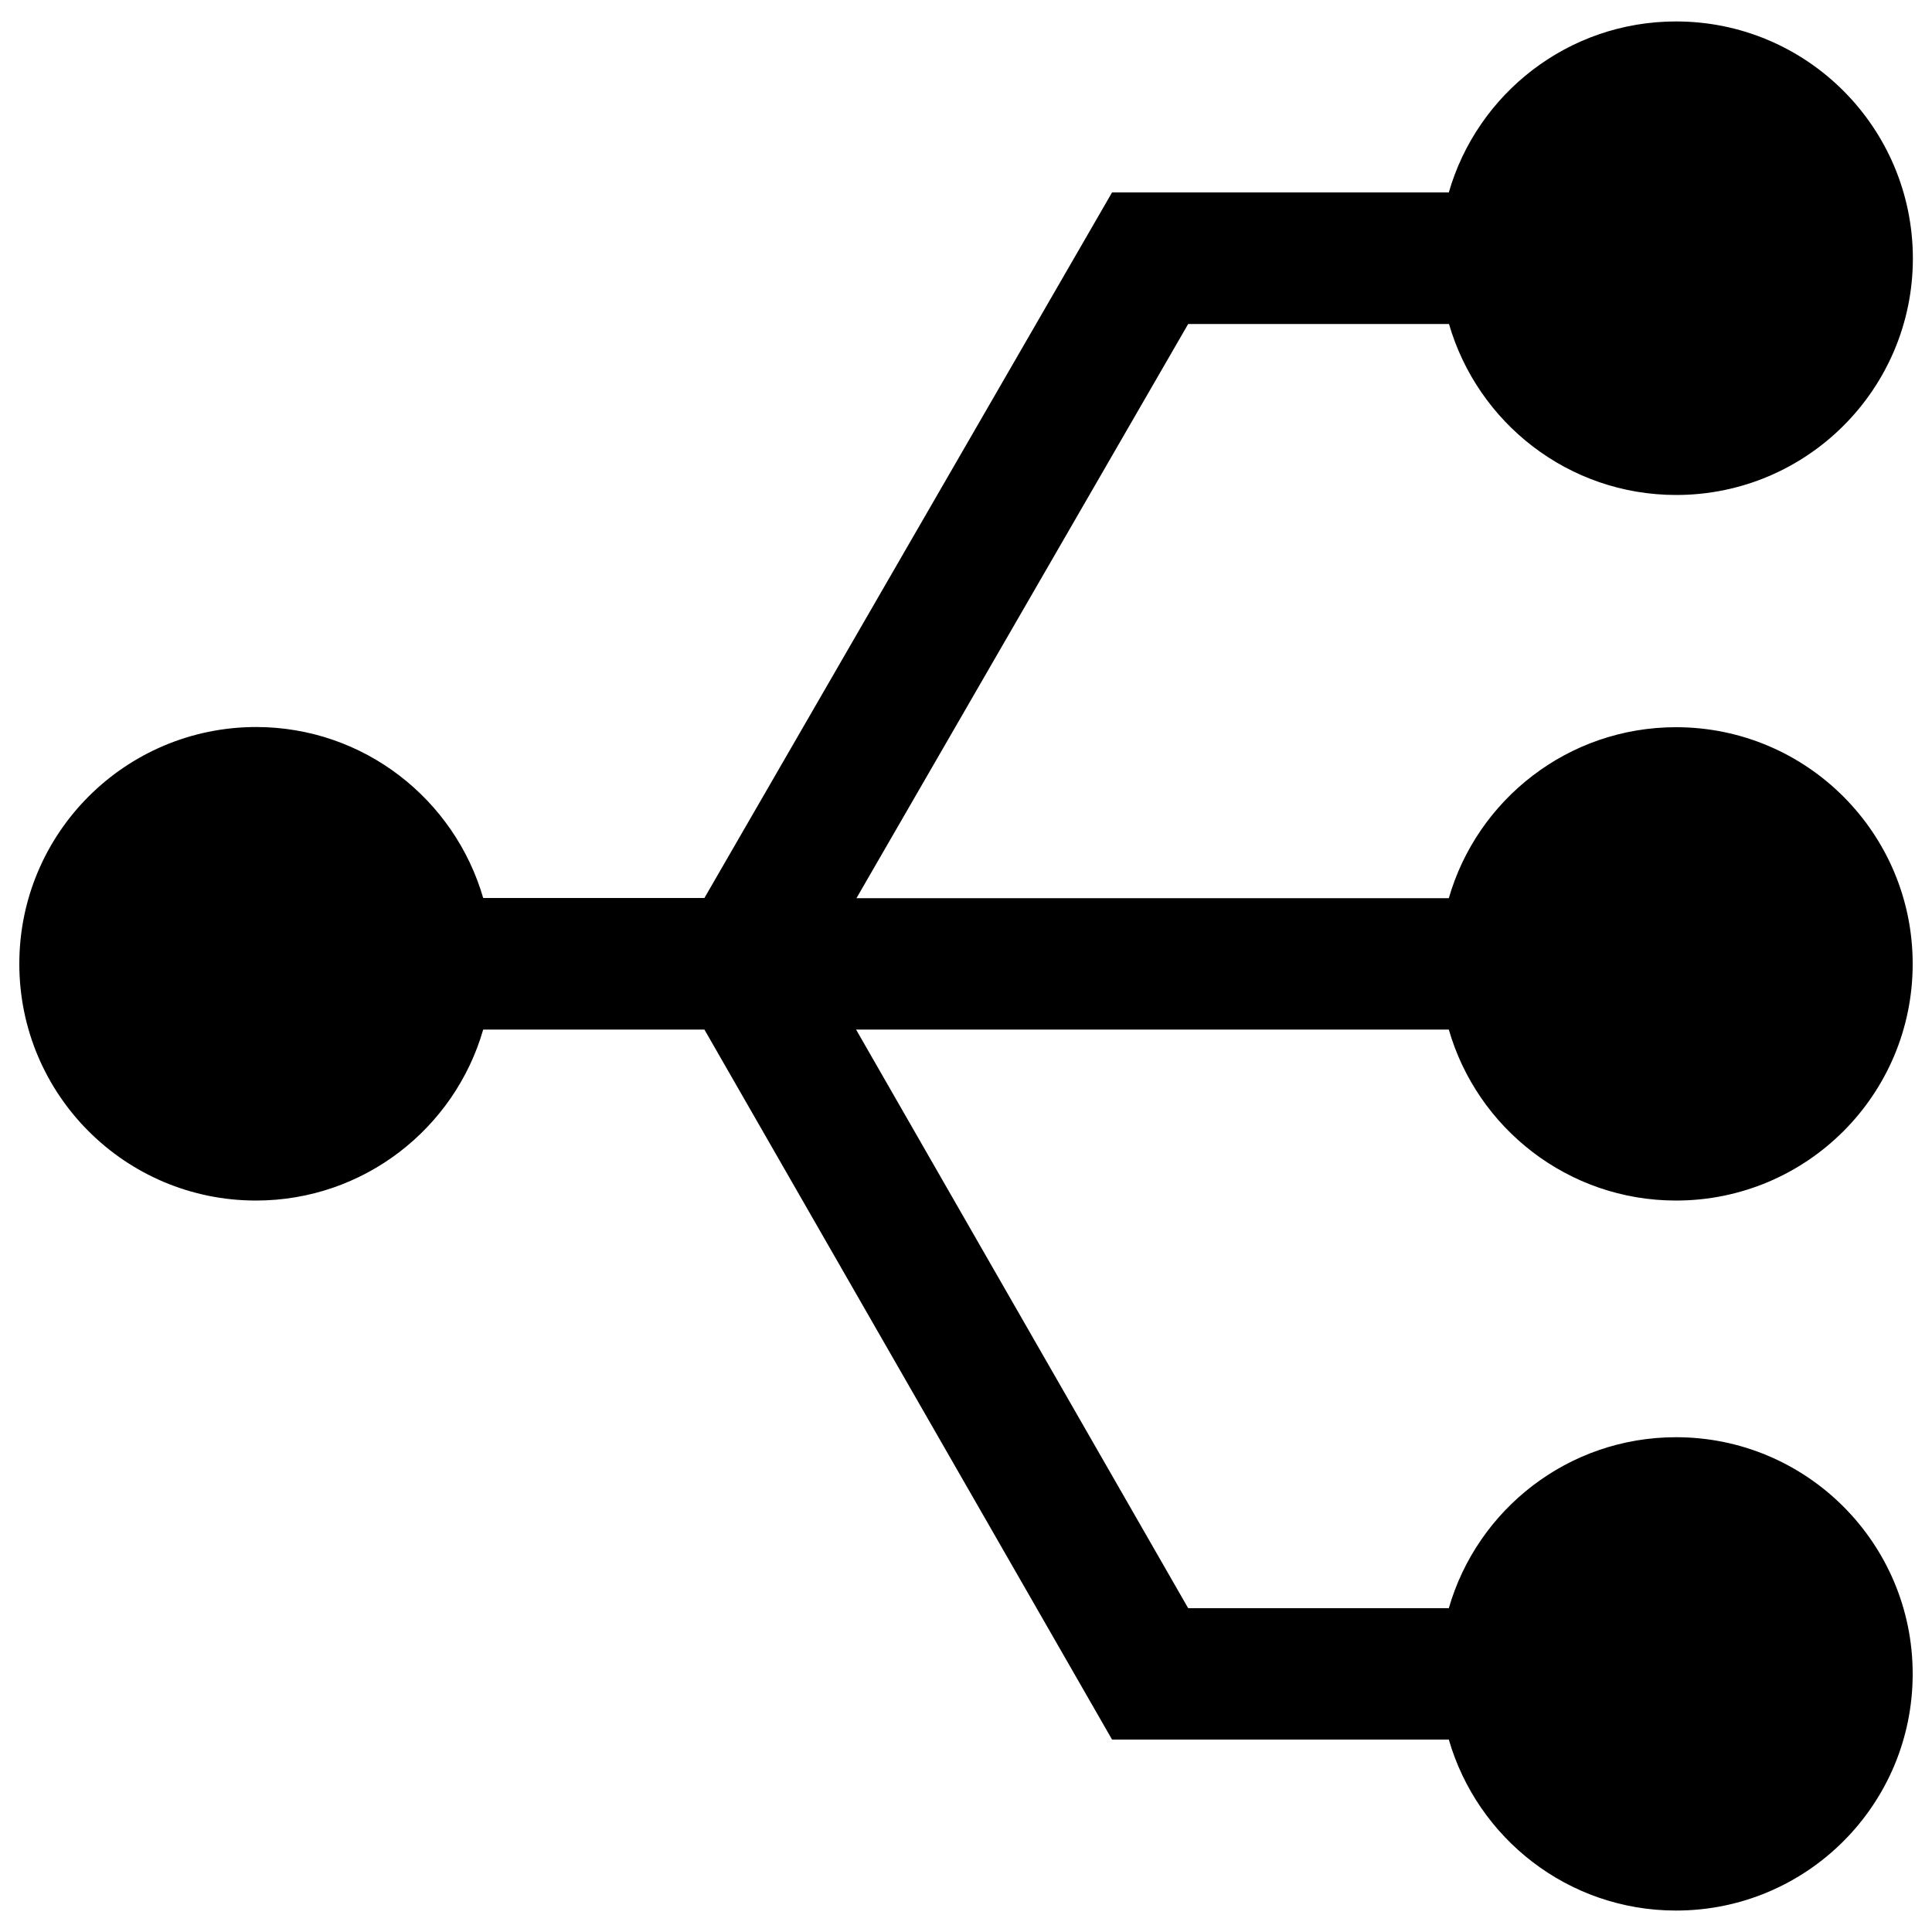 <?xml version="1.0" encoding="utf-8"?>
<!-- Svg Vector Icons : http://www.onlinewebfonts.com/icon -->
<!DOCTYPE svg PUBLIC "-//W3C//DTD SVG 1.1//EN" "http://www.w3.org/Graphics/SVG/1.1/DTD/svg11.dtd">
<svg version="1.1" xmlns="http://www.w3.org/2000/svg" xmlns:xlink="http://www.w3.org/1999/xlink" x="0px" y="0px" viewBox="0 0 1000 1000" enable-background="new 0 0 1000 1000" xml:space="preserve">
<g><path d="M867.5,621.4c67.7,0,122.5-54.8,122.5-122.5c0-67.6-54.8-122.5-122.5-122.5c-55.8,0-102.9,37.4-117.6,88.5H443.3l171.7-297.2h135c14.8,51.1,61.8,88.5,117.6,88.5c67.7,0,122.5-54.9,122.5-122.5C990,66,935.2,11.1,867.5,11.1c-55.8,0-102.9,37.4-117.6,88.5H575.6l-211,365.2H250.1c-14.8-51.1-61.8-88.5-117.6-88.5C64.8,376.4,10,431.2,10,498.9c0,67.7,54.8,122.5,122.5,122.5c55.8,0,102.9-37.4,117.6-88.5h114.5l211,367.5h174.3c14.8,51.1,61.8,88.5,117.6,88.5c67.7,0,122.5-54.8,122.5-122.5c0-67.6-54.8-122.5-122.5-122.5c-55.8,0-102.9,37.4-117.6,88.5H615L443.1,532.9h306.8C764.6,584,811.7,621.4,867.5,621.4z"/></g>
</svg>
